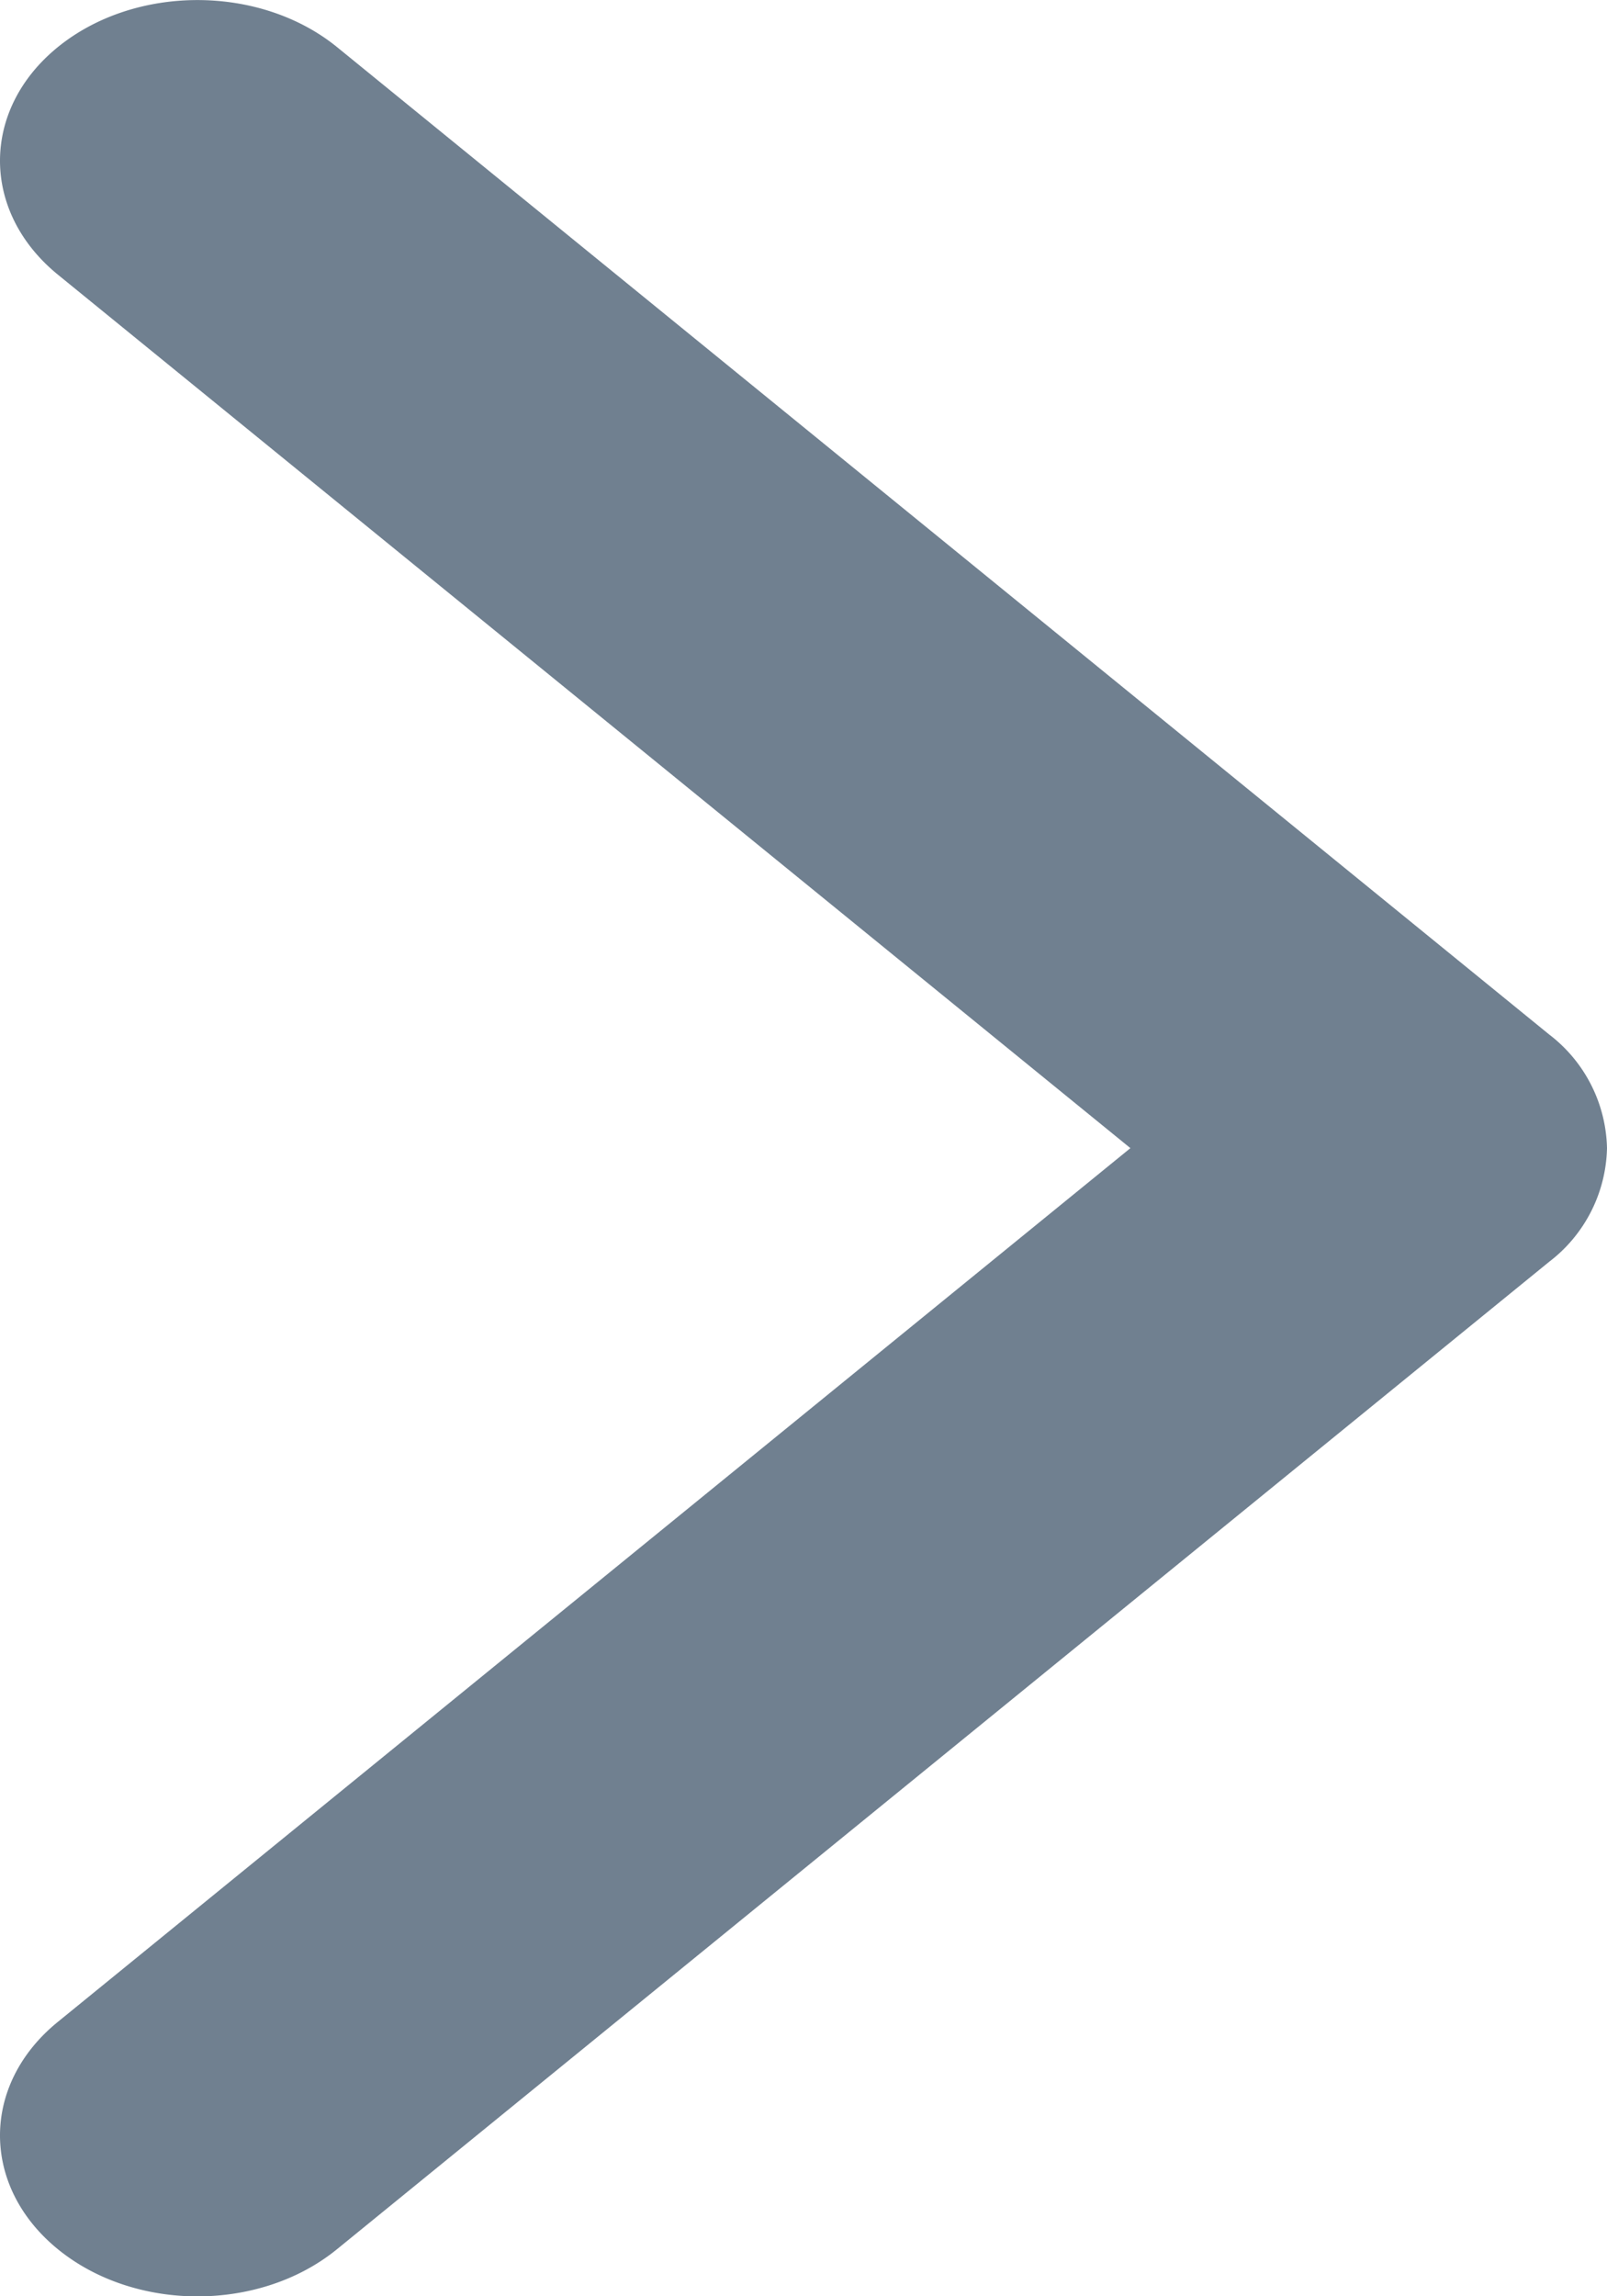 <svg width="7" height="10" viewBox="0 0 7 10" fill="none" xmlns="http://www.w3.org/2000/svg"><path d="M1.468 9.795c-.336.274-.88.274-1.216 0-.336-.274-.336-.717 0-.99L4.924 5 .252 1.196C-.084.922-.084.478.252.205s.88-.273 1.216 0l5.28 4.3A.64.64 0 0 1 7 5a.64.64 0 0 1-.252.495l-5.28 4.3z" fill="#708090"/></svg>